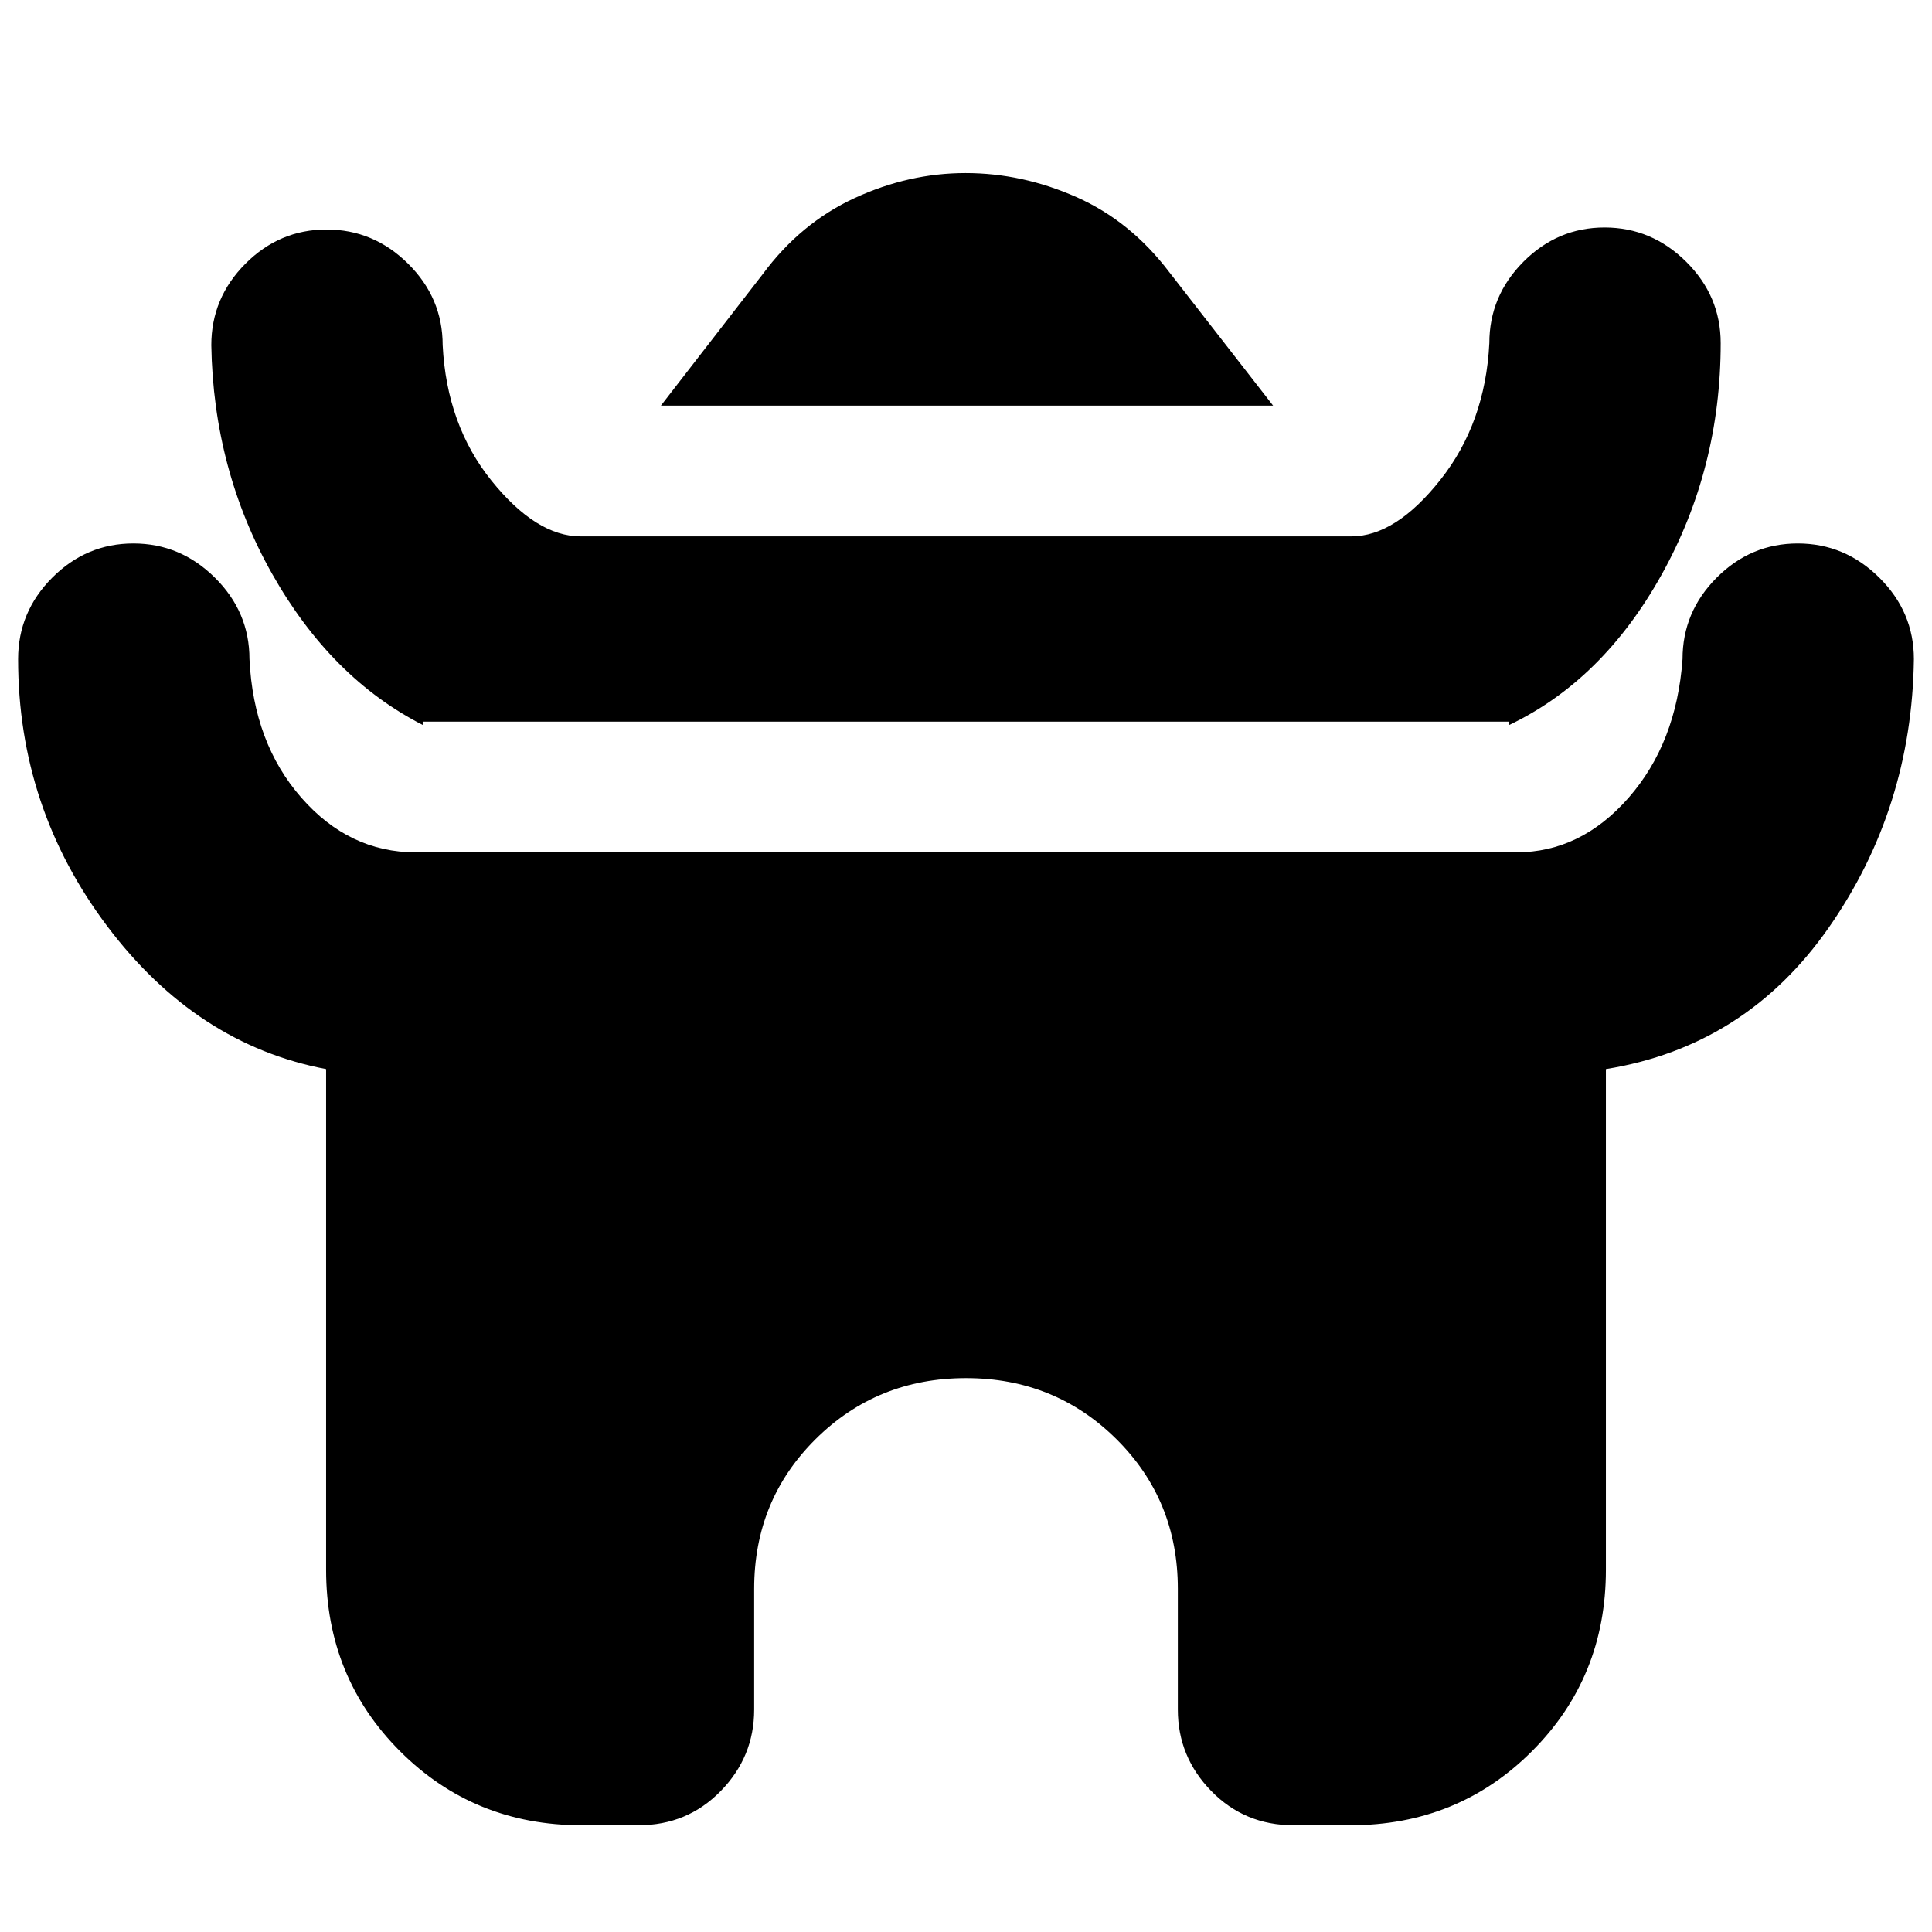 <svg xmlns="http://www.w3.org/2000/svg" height="20" viewBox="0 -960 960 960" width="20"><path d="M328.39-758.44 379-823.78q18.78-25.39 45.68-37.81Q451.59-874 479.76-874q28.17 0 55.07 11.91 26.91 11.92 46.17 37.31l51.61 66.34H328.39ZM210.04-601.43v1.65q-45.56-23.26-74.8-75.05Q106-726.62 105-788.48q0-23.46 16.94-40.47 16.95-17.01 40.33-17.01 23.37 0 40.53 17.01t17.16 40.47q2 39.7 24.28 67.35 22.28 27.65 44.28 27.65h382.96q22 0 44.28-28.15t24.28-67.85q0-23.46 16.95-40.47 16.95-17.01 40.32-17.01 23.38 0 40.53 17.01Q855-812.94 855-789.48q0 62.2-29.24 114.82-29.24 52.62-75.8 74.88v-1.65H210.04Zm-48 421.43v-248.78q-64.56-12.26-108.8-71.05Q9-558.62 9-632.48q0-23.46 16.94-40.47 16.95-17.01 40.33-17.01 23.37 0 40.53 17.01t17.16 40.47q2 41.7 25.78 68.85 23.78 27.15 56.78 27.15h546.96q32 0 55.78-27.15t26.78-68.85q0-23.46 16.95-40.47 16.95-17.01 40.32-17.01 23.38 0 40.53 17.01Q951-655.94 951-632.48q-1 74.2-42.24 133.32-41.24 59.12-110.8 70.38V-180q0 53.43-36.76 90.2-36.77 36.76-90.2 36.76h-28.26q-24.26 0-40.87-17.01-16.61-17.01-16.61-40.47v-60q0-44.13-30.56-74.41-30.57-30.29-74.7-30.29t-74.7 30.29q-30.56 30.28-30.56 74.41v60q0 23.46-16.61 40.47-16.61 17.01-40.87 17.01H289q-53.43 0-90.2-36.76-36.76-36.77-36.76-90.2Z"/></svg>